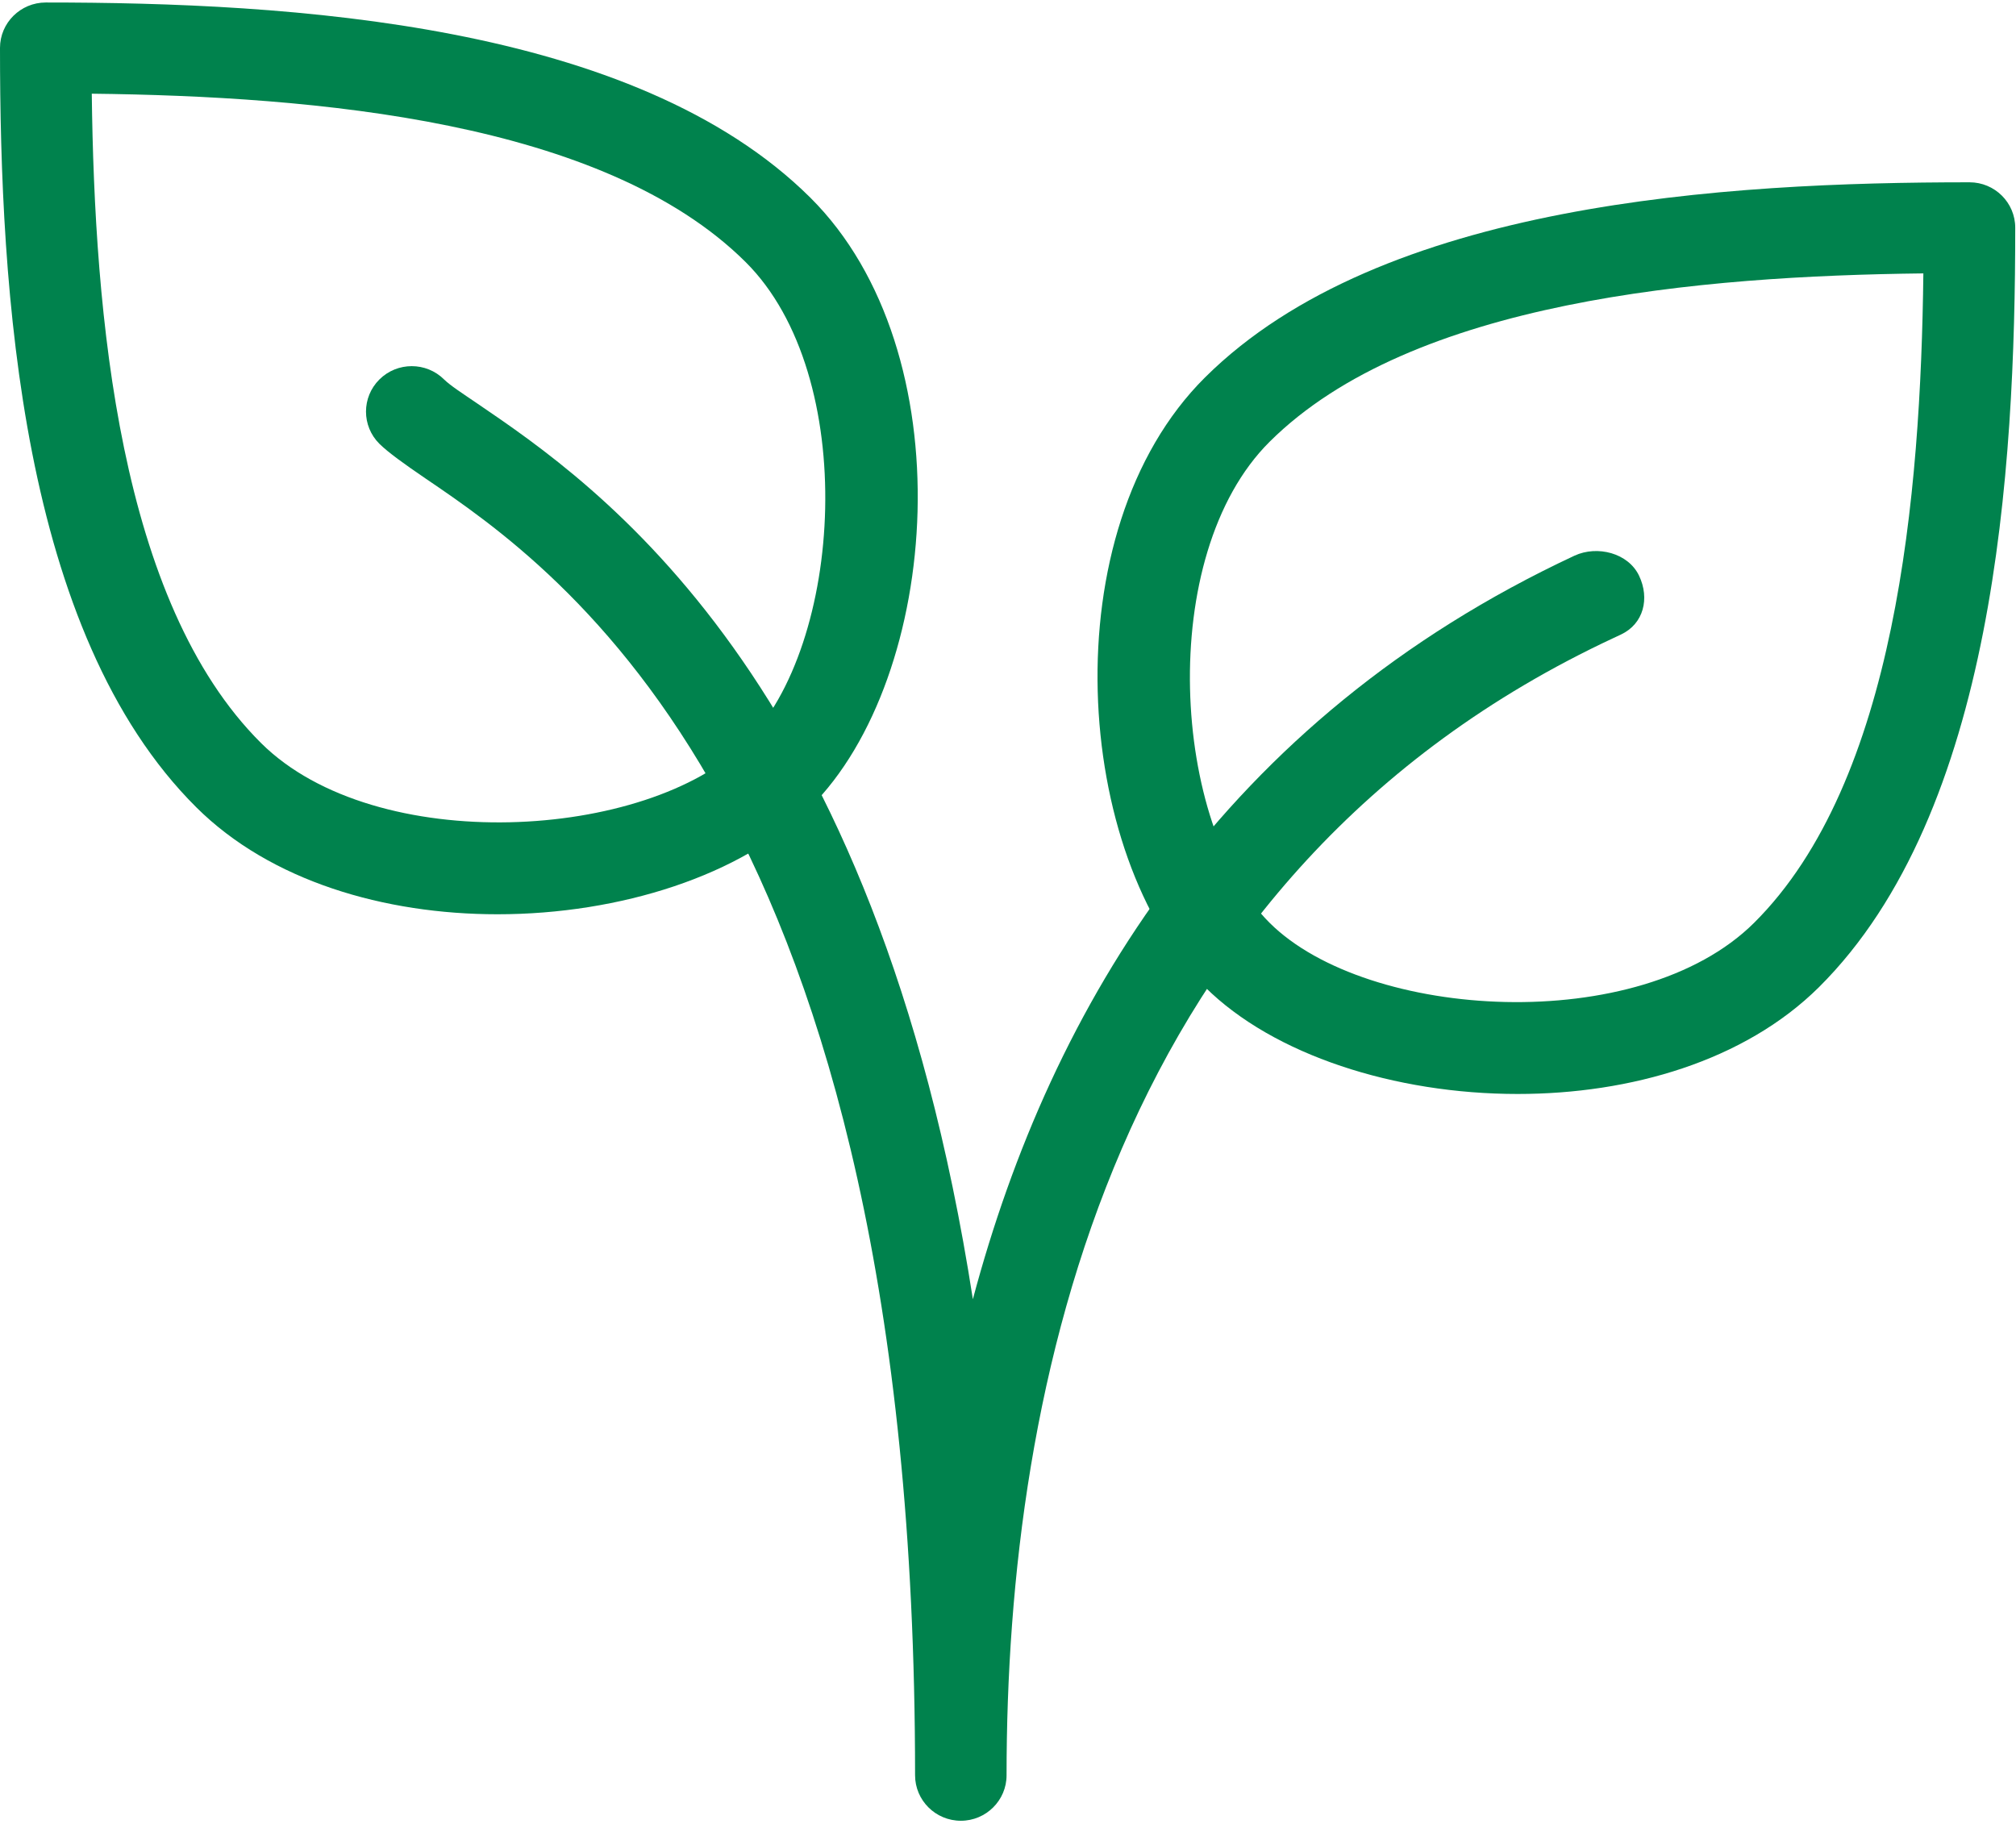<?xml version="1.0" encoding="UTF-8"?>
<svg width="21px" height="19px" viewBox="0 0 21 19" version="1.1" xmlns="http://www.w3.org/2000/svg" xmlns:xlink="http://www.w3.org/1999/xlink">
    <!-- Generator: Sketch 59 (86127) - https://sketch.com -->
    <title>plant</title>
    <desc>Created with Sketch.</desc>
    <g id="Page-1" stroke="none" stroke-width="1" fill="none" fill-rule="evenodd">
        <g id="mimir-header-1b" transform="translate(-717, -331)" fill="#00824D">
            <g id="plant" transform="translate(717, 331)">
                <g>
                    <path d="M8.44,2.058 C6.606,0.237 3.017,0.026 0.477,0.026 C0.214,0.026 0,0.238 0,0.499 C0,3.023 0.212,6.589 2.046,8.411 C2.82,9.18 4.006,9.524 5.182,9.524 C6.461,9.524 7.728,9.117 8.44,8.41 C9.805,7.053 10.056,3.663 8.44,2.058 Z M7.766,7.741 C6.746,8.754 3.914,8.927 2.72,7.741 C1.24,6.27 0.984,3.283 0.956,0.976 C3.278,1.003 6.285,1.258 7.766,2.729 C8.959,3.914 8.785,6.729 7.766,7.741 Z" id="Shape" fill-rule="nonzero"></path>
                    <path d="M20.516,1.899 C17.975,1.899 14.387,2.109 12.553,3.931 C10.936,5.537 11.187,8.926 12.553,10.283 C13.265,10.99 14.53,11.396 15.809,11.396 C16.985,11.396 18.171,11.053 18.947,10.284 C20.78,8.462 20.992,4.896 20.992,2.372 C20.992,2.111 20.779,1.899 20.516,1.899 Z M18.271,9.614 C17.077,10.799 14.244,10.626 13.226,9.614 C12.207,8.601 12.032,5.787 13.226,4.601 C14.706,3.13 17.713,2.875 20.035,2.848 C20.008,5.156 19.751,8.144 18.271,9.614 Z" id="Shape" fill-rule="nonzero"></path>
                    <path d="M17.074,5.998 C16.961,5.76 16.639,5.679 16.402,5.788 C12.746,7.496 10.95,10.473 10.134,13.534 C9.125,7.026 6.205,5.042 4.967,4.2 C4.813,4.095 4.693,4.018 4.626,3.953 C4.44,3.768 4.138,3.768 3.952,3.953 C3.766,4.138 3.766,4.438 3.952,4.623 C4.046,4.715 4.209,4.832 4.429,4.982 C5.825,5.93 9.532,8.45 9.532,18.493 C9.532,18.754 9.745,18.967 10.009,18.967 C10.272,18.967 10.485,18.754 10.485,18.494 C10.485,14.436 11.582,9.086 16.808,6.646 C16.808,6.646 16.885,6.61 16.885,6.61 C17.122,6.498 17.186,6.234 17.074,5.998 Z" id="Path" fill-rule="nonzero"></path>
                </g>
            </g>
        </g>
    </g>
</svg>